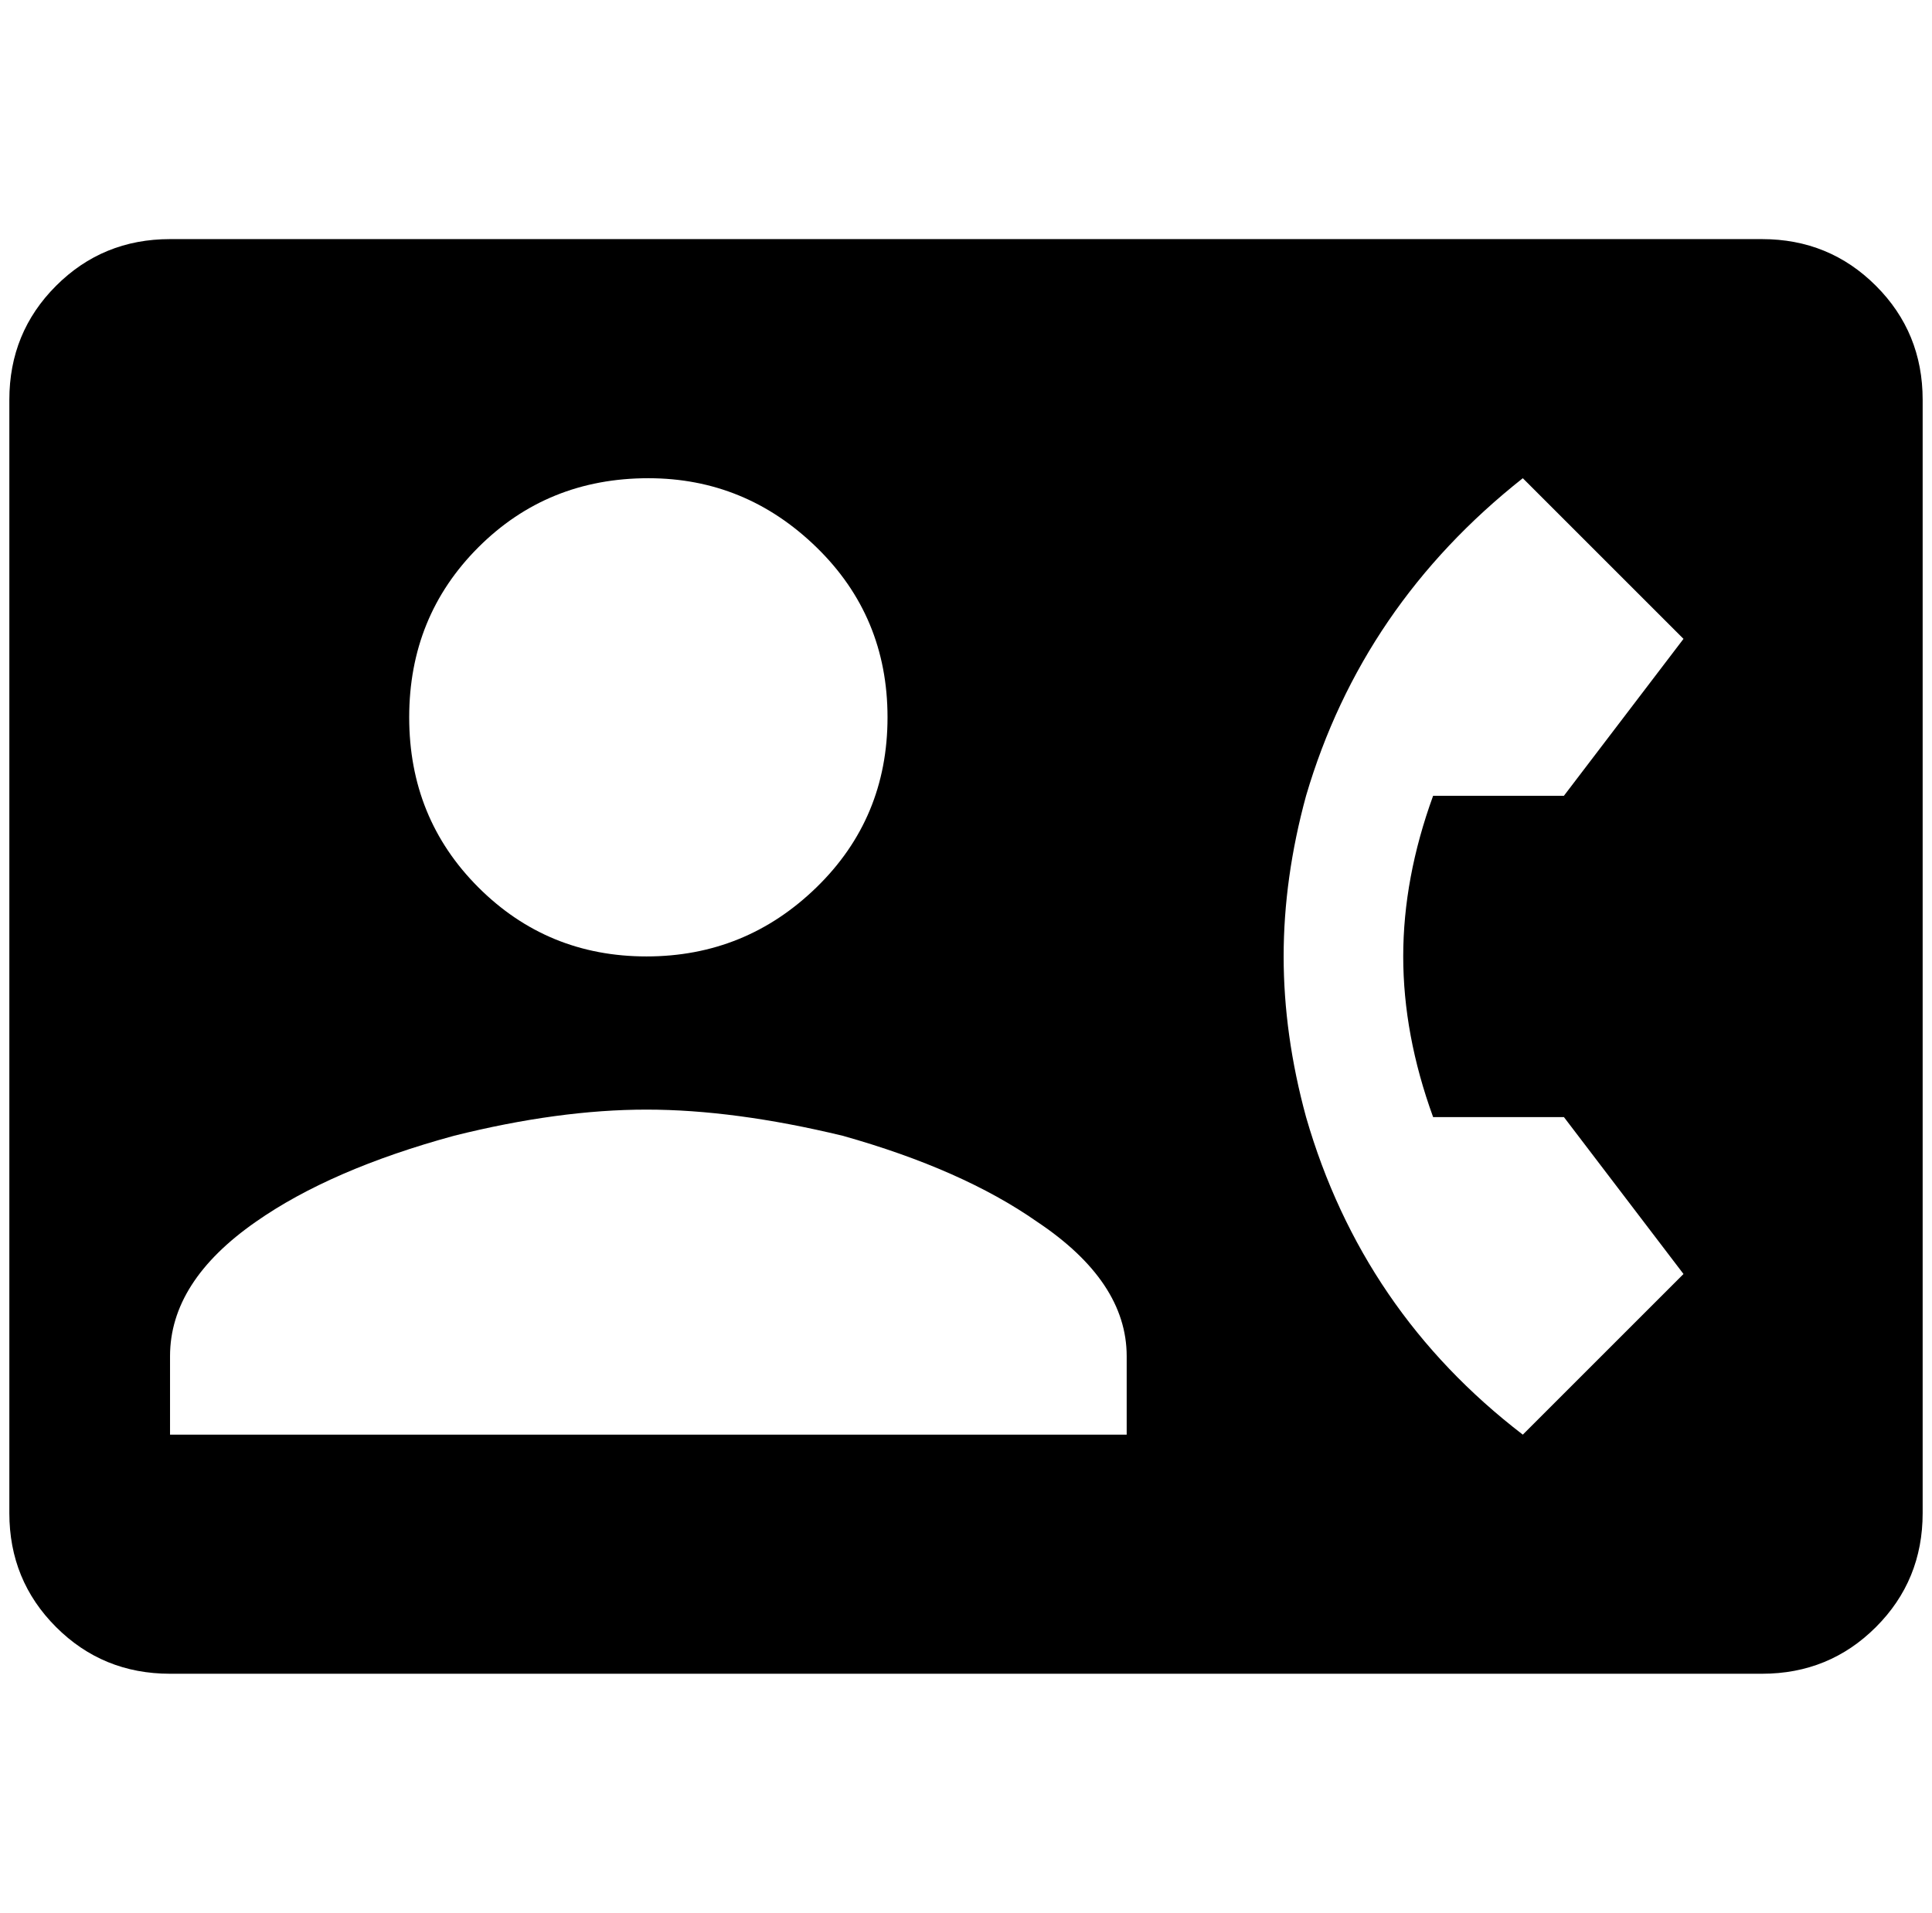<?xml version="1.0" standalone="no"?>
<!DOCTYPE svg PUBLIC "-//W3C//DTD SVG 1.1//EN" "http://www.w3.org/Graphics/SVG/1.1/DTD/svg11.dtd" >
<svg xmlns="http://www.w3.org/2000/svg" xmlns:xlink="http://www.w3.org/1999/xlink" version="1.1" viewBox="-10 0 2068 2048">
   <path fill="currentColor"
d="M1876 256h-1704q-72 0 -122 50t-50 122v1192q0 72 50 122t122 50h1704q72 0 122 -50t50 -122v-1192q0 -72 -50 -122t-122 -50zM684 512q104 0 180 74t76 182t-76 182t-182 74t-180 -74t-74 -182t74 -182t182 -74zM1196 1536h-1024v-84q0 -80 92 -144q80 -56 212 -92
q112 -28 206 -28t210 28q128 36 208 92q96 64 96 144v84zM1524 1196h140l128 168l-172 172q-172 -132 -232 -340q-24 -88 -24 -172t24 -172q60 -204 232 -340l172 172l-128 168h-140q-32 88 -32 172t32 172z" />
</svg>
